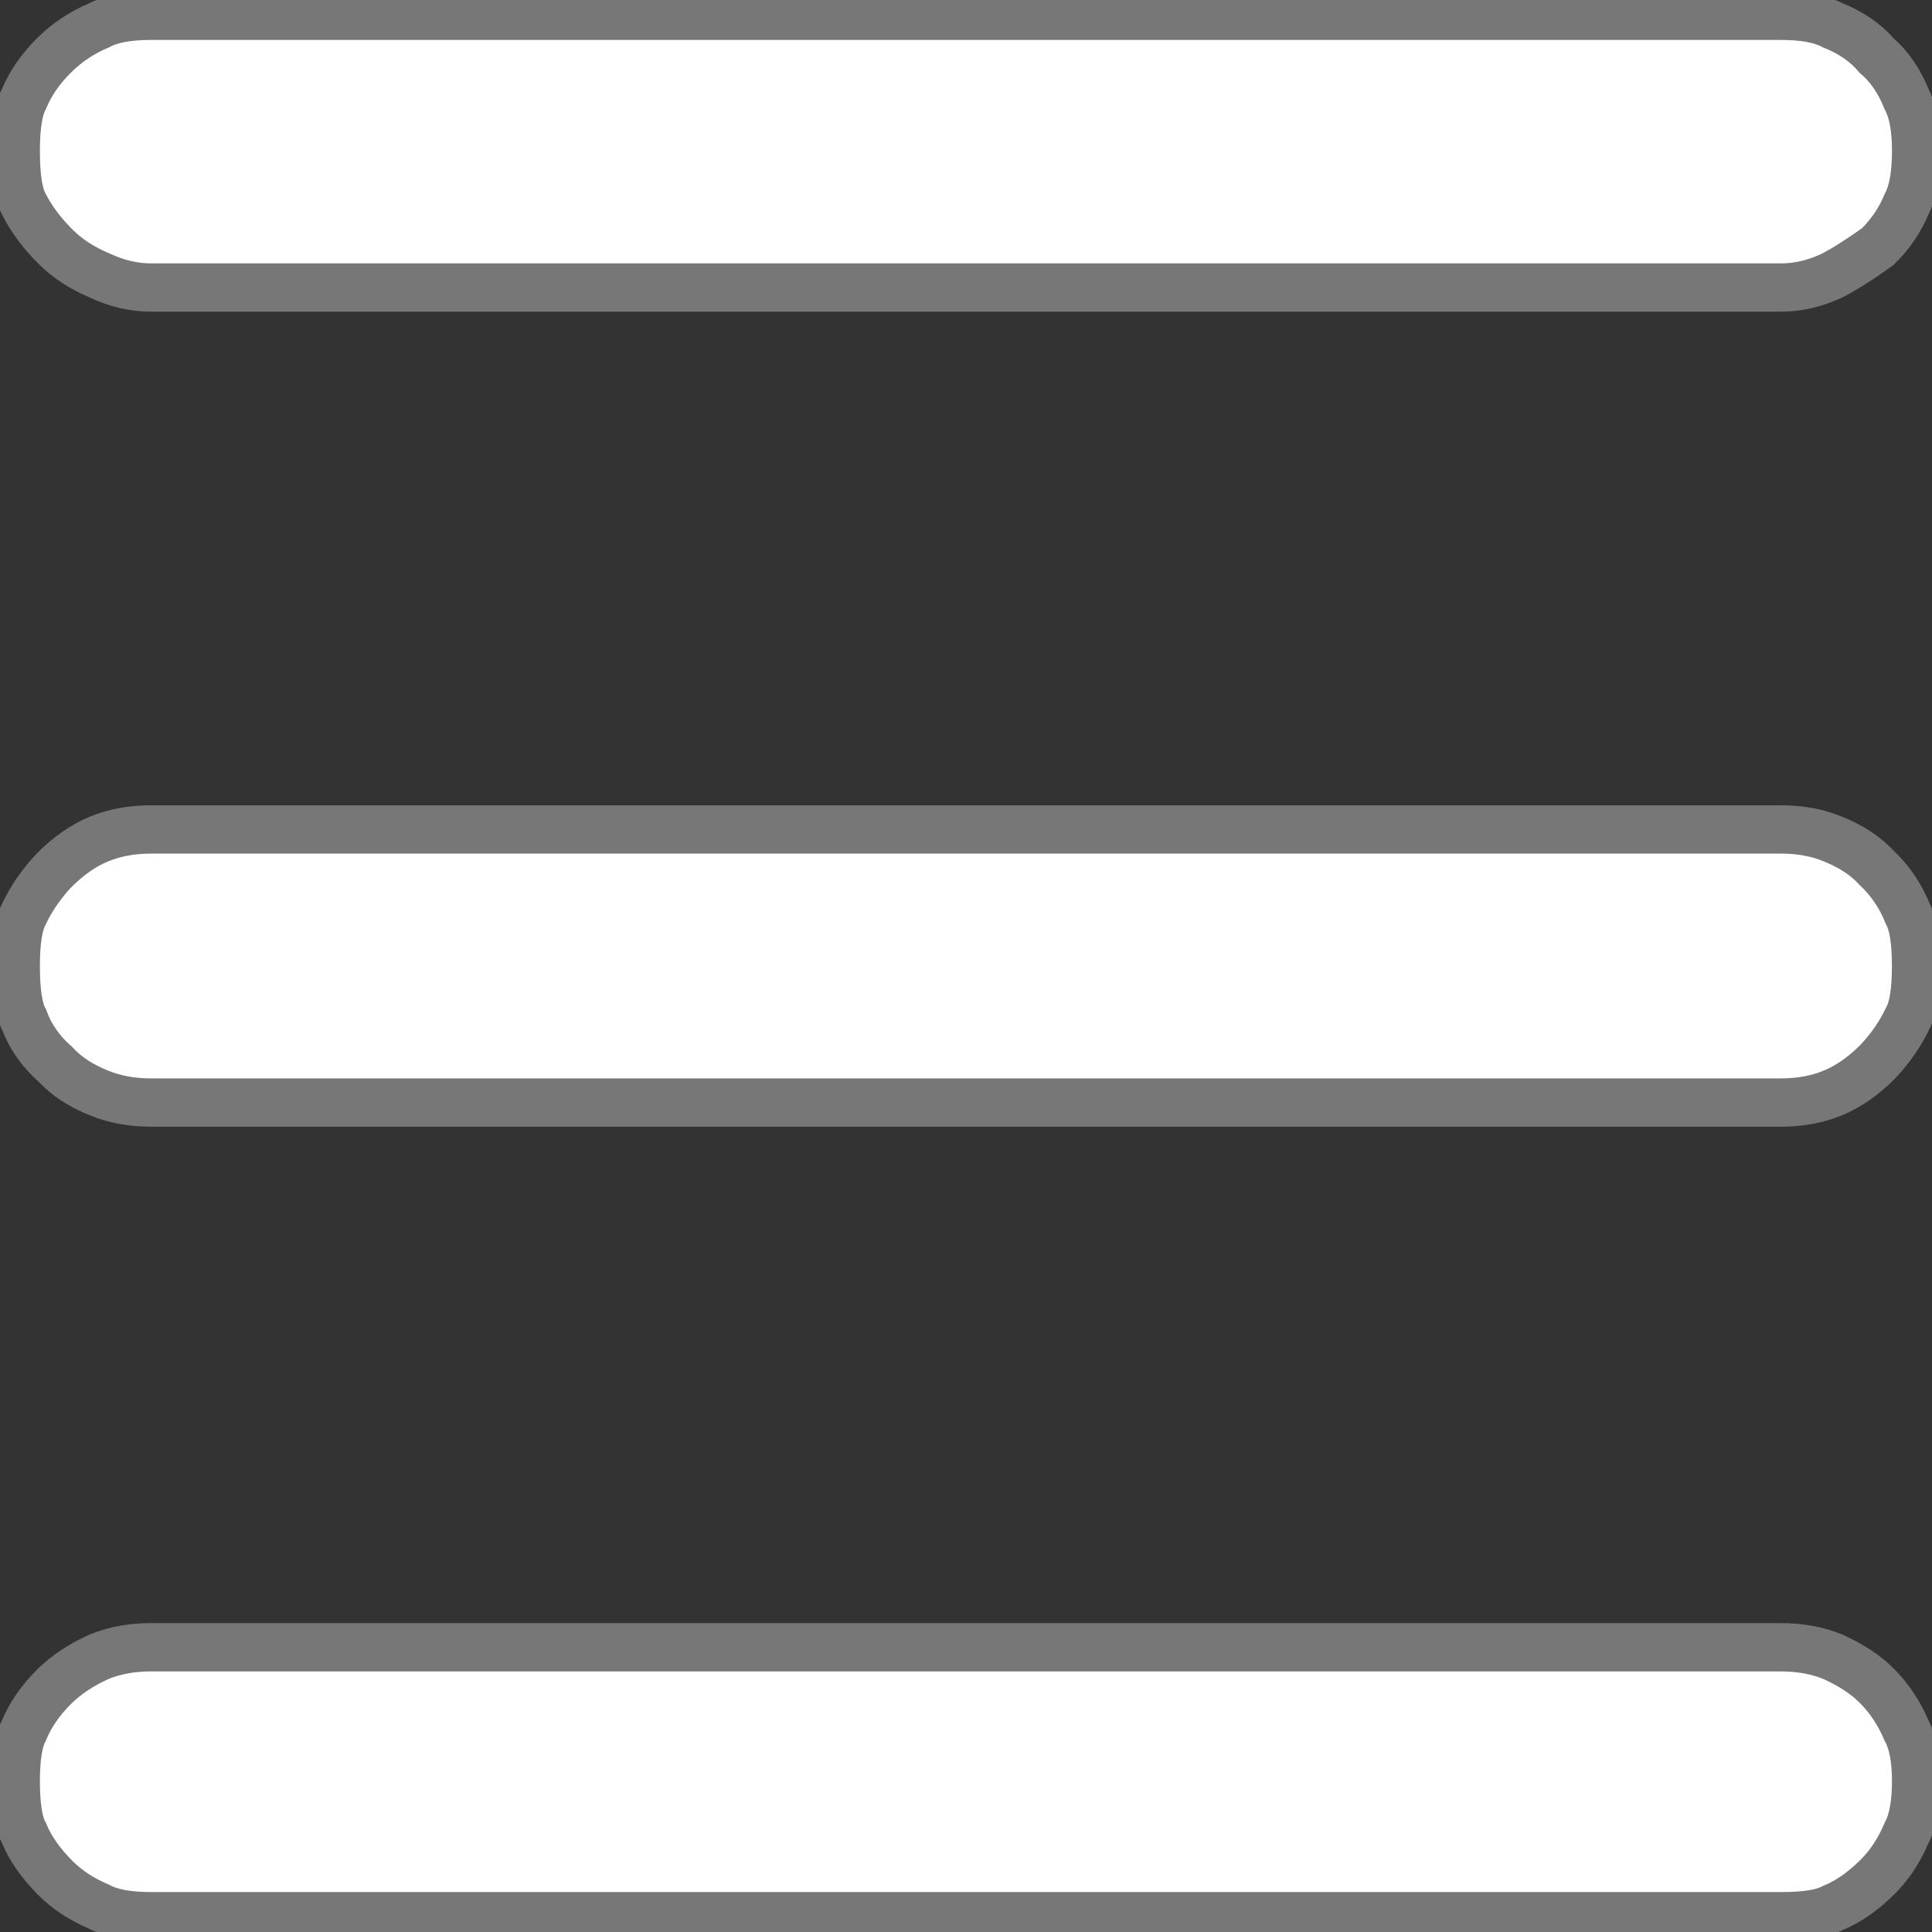 <?xml version="1.0" encoding="utf-8"?>
<!-- Generator: Adobe Illustrator 15.0.0, SVG Export Plug-In . SVG Version: 6.00 Build 0)  -->
<!DOCTYPE svg PUBLIC "-//W3C//DTD SVG 1.1//EN" "http://www.w3.org/Graphics/SVG/1.1/DTD/svg11.dtd">
<svg version="1.1" id="Layer_1" xmlns="http://www.w3.org/2000/svg" xmlns:xlink="http://www.w3.org/1999/xlink" x="0px" y="0px"
	 width="40px" height="40px" viewBox="30 30 40 40" enable-background="new 30 30 40 40" xml:space="preserve">
<rect x="30" y="30" width="40" height="40" fill="#333333" stroke="none"/>
<path fill="#FFFFFF" stroke="#777777" stroke-miterlimit="10" d="M33.125,52.827c-0.396,0-0.754-0.066-1.075-0.198
	c-0.377-0.15-0.678-0.349-0.904-0.594c-0.302-0.264-0.519-0.574-0.651-0.933c-0.113-0.206-0.169-0.574-0.169-1.102
	c0-0.508,0.057-0.867,0.169-1.075c0.151-0.321,0.359-0.622,0.622-0.904c0.302-0.302,0.612-0.519,0.933-0.65
	c0.32-0.132,0.678-0.198,1.075-0.198h33.748c0.396,0,0.754,0.065,1.075,0.198c0.376,0.151,0.678,0.349,0.903,0.594
	c0.282,0.264,0.499,0.584,0.65,0.961c0.113,0.207,0.169,0.565,0.169,1.075c0,0.51-0.056,0.868-0.169,1.075
	c-0.151,0.32-0.358,0.622-0.622,0.903c-0.302,0.303-0.613,0.519-0.933,0.65c-0.32,0.132-0.678,0.198-1.074,0.198L33.125,52.827
	L33.125,52.827z M33.125,69.673c-0.471,0-0.829-0.065-1.075-0.197c-0.358-0.151-0.659-0.349-0.904-0.595
	c-0.302-0.302-0.519-0.612-0.651-0.932c-0.113-0.207-0.169-0.564-0.169-1.075c0-0.488,0.057-0.838,0.169-1.046
	c0.132-0.32,0.339-0.622,0.622-0.903c0.245-0.245,0.556-0.453,0.933-0.623c0.32-0.132,0.679-0.197,1.075-0.197h33.748
	c0.396,0,0.754,0.065,1.075,0.197c0.376,0.17,0.678,0.368,0.903,0.594c0.264,0.264,0.471,0.575,0.622,0.933
	c0.132,0.244,0.198,0.594,0.198,1.046c0,0.471-0.066,0.829-0.198,1.075c-0.151,0.357-0.349,0.659-0.594,0.903
	c-0.302,0.303-0.612,0.519-0.932,0.65c-0.208,0.113-0.566,0.17-1.075,0.17H33.125L33.125,69.673z M33.125,35.953
	c-0.358,0-0.716-0.085-1.075-0.255c-0.358-0.151-0.659-0.349-0.904-0.594c-0.283-0.283-0.5-0.575-0.651-0.876
	c-0.113-0.207-0.169-0.574-0.169-1.102c0-0.509,0.057-0.867,0.169-1.075c0.132-0.32,0.339-0.622,0.622-0.903
	c0.264-0.264,0.575-0.472,0.933-0.623c0.245-0.132,0.603-0.198,1.075-0.198h33.748c0.471,0,0.829,0.066,1.075,0.198
	c0.376,0.151,0.678,0.358,0.903,0.623c0.264,0.226,0.471,0.527,0.622,0.903c0.132,0.245,0.198,0.603,0.198,1.075
	c0,0.489-0.066,0.856-0.198,1.102c-0.132,0.321-0.329,0.613-0.594,0.876c-0.338,0.245-0.649,0.443-0.932,0.594
	c-0.358,0.17-0.717,0.255-1.075,0.255H33.125z"/>
</svg>
